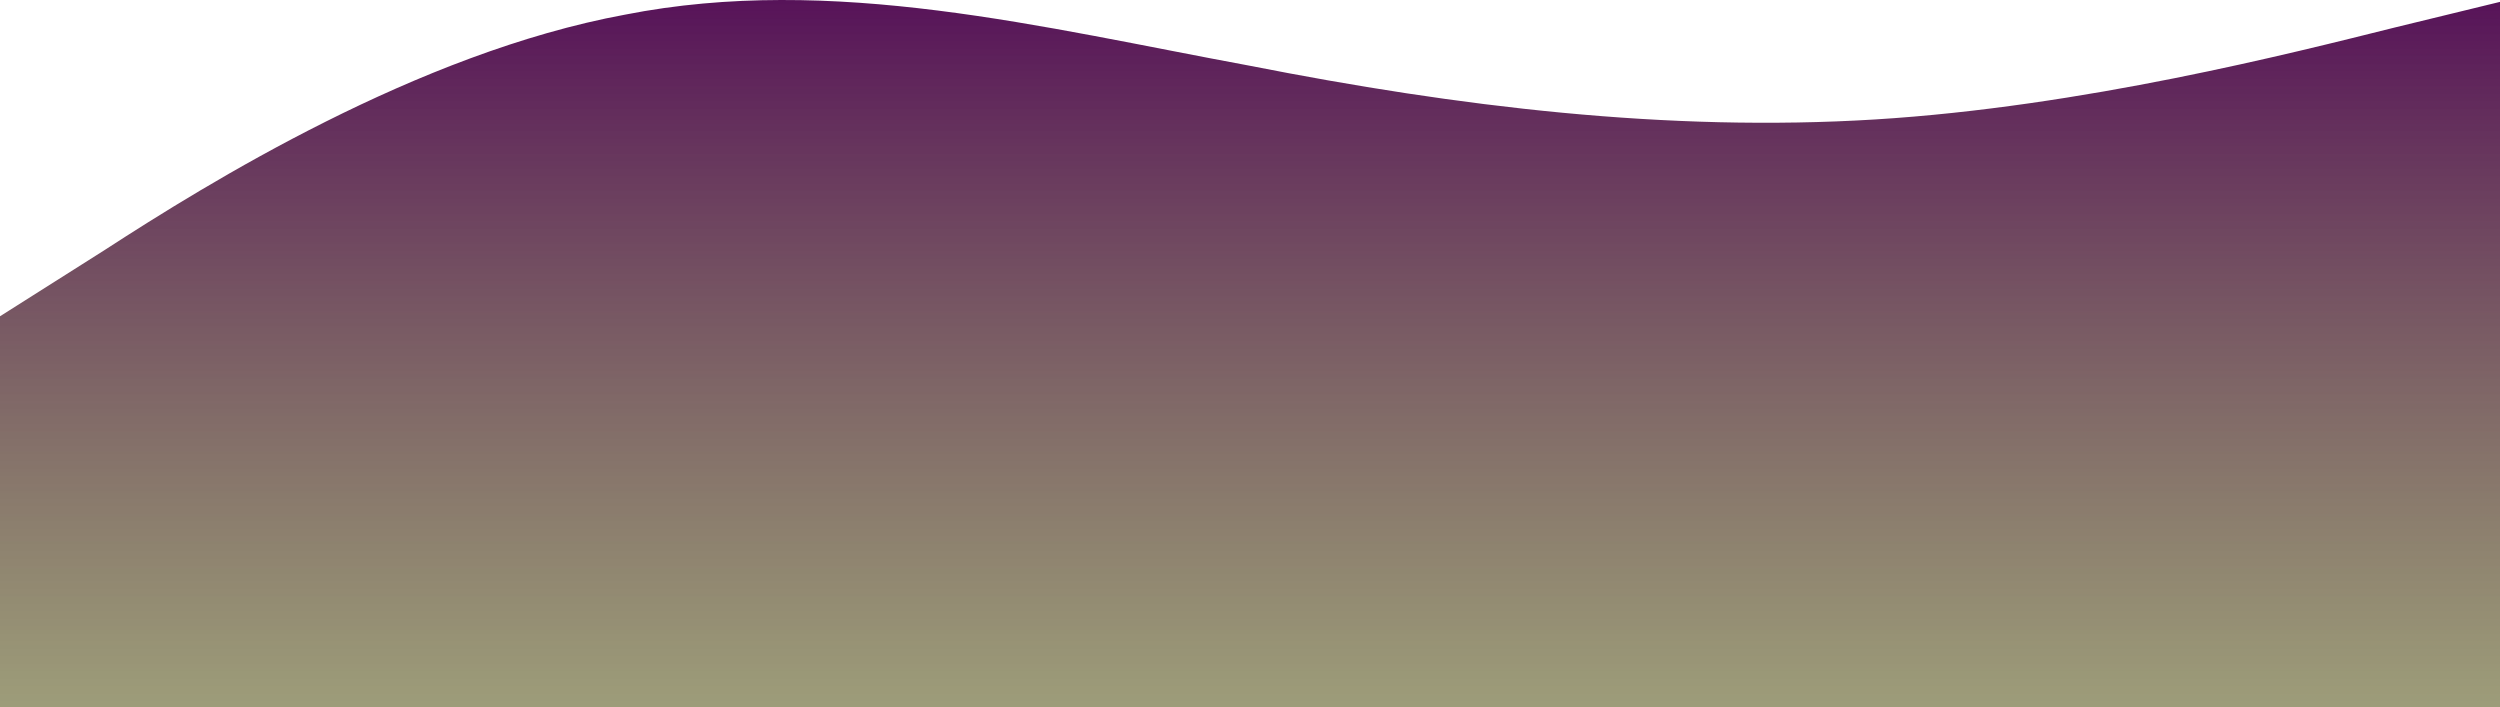 <svg width="827" height="234" viewBox="0 0 827 234" fill="none" xmlns="http://www.w3.org/2000/svg">
<path fill-rule="evenodd" clip-rule="evenodd" d="M0 104.627L34.727 82.642C68.647 60.657 138.103 17.533 206.75 4.85C275.397 -8.679 344.853 9.078 413.5 21.761C482.147 35.29 551.603 43.746 620.25 39.518C688.897 35.29 758.353 17.533 792.272 9.078L827 0.622V234H792.272C758.353 234 688.897 234 620.25 234C551.603 234 482.147 234 413.5 234C344.853 234 275.397 234 206.75 234C138.103 234 68.647 234 34.727 234H0V104.627Z" fill="url(#paint0_linear_92_62)"/>
<defs>
<linearGradient id="paint0_linear_92_62" x1="413.5" y1="0" x2="413.5" y2="234" gradientUnits="userSpaceOnUse">
<stop stop-color="#571359"/>
<stop offset="1" stop-color="#64632B" stop-opacity="0.63"/>
</linearGradient>
</defs>
</svg>
